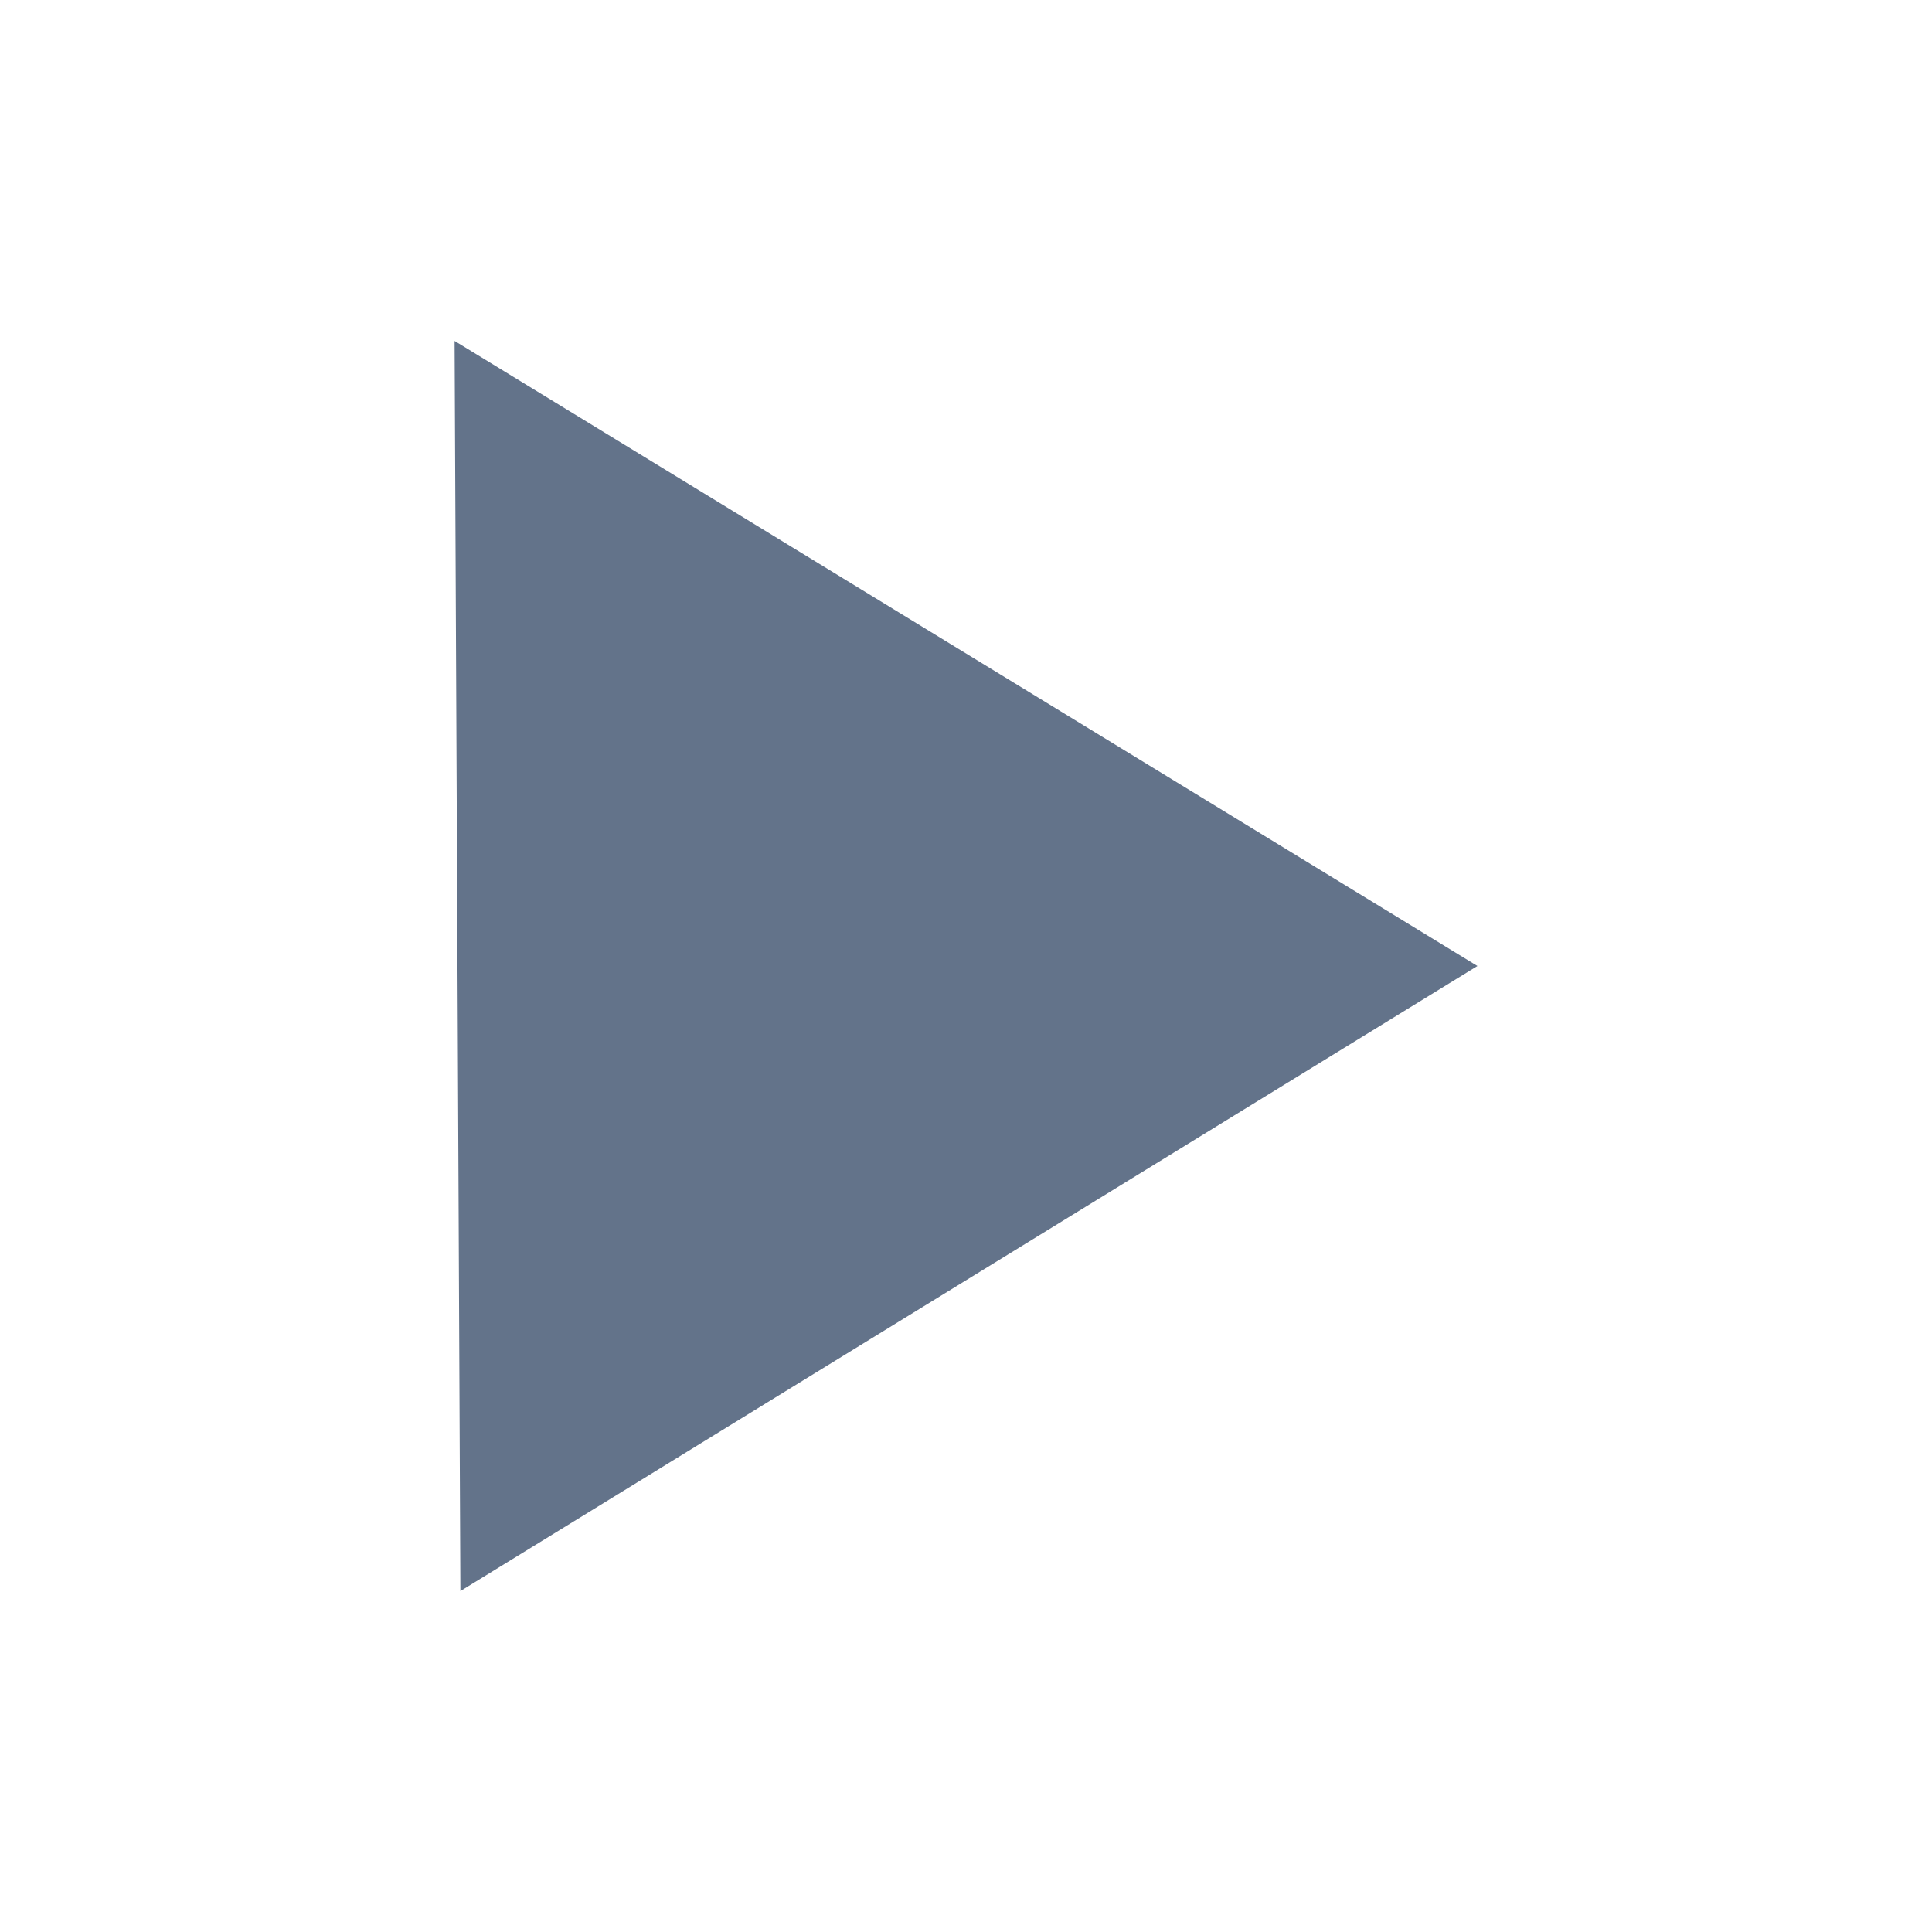 <svg xmlns="http://www.w3.org/2000/svg" width="17" height="17" viewBox="0 0 17 17">
    <g fill="none" fill-rule="evenodd">
        <path fill="" d="M0 0h17v17H0z"/>
        <path fill="#63738a" d="M4 3l9 5.5L4.051 14z"/>
    </g>
</svg>
